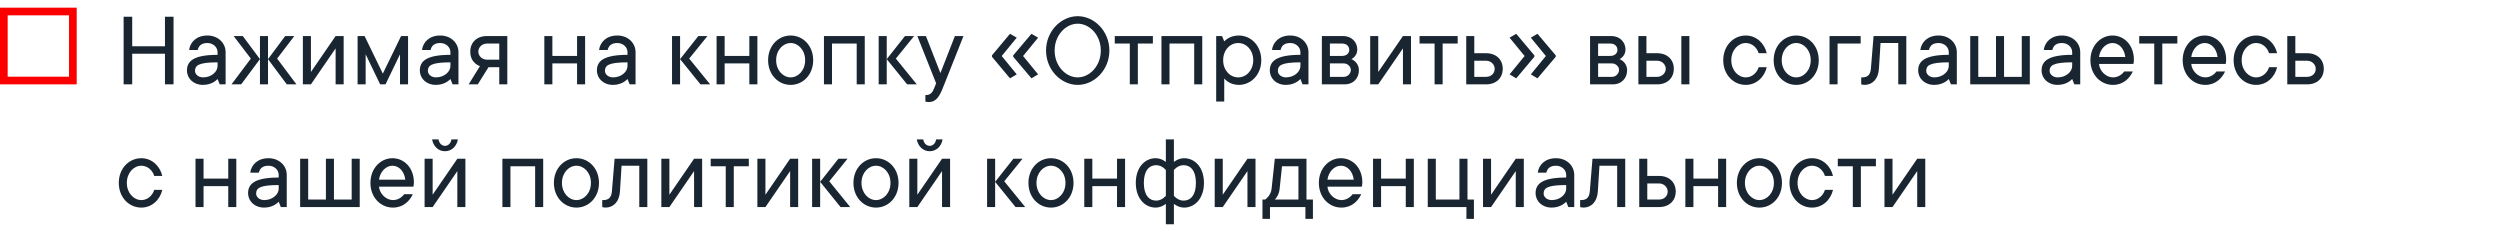 <svg width="326" height="32" viewBox="0 0 326 32" fill="none" xmlns="http://www.w3.org/2000/svg">
<path d="M21.51 2.18V6.03H17.24V2.18H16.12V11H17.24V7.01H21.51V11H22.63V2.18H21.51ZM27.04 4.63C25.64 4.63 24.8 5.47 24.66 6.52H25.78C25.92 5.96 26.27 5.61 27.04 5.61C27.81 5.61 28.37 6.17 28.37 6.8V7.15C25.22 7.15 24.38 7.99 24.38 9.18C24.38 10.23 25.22 11.07 26.48 11.07C27.74 11.07 28.37 10.3 28.37 10.3L28.65 11H29.42V6.8C29.42 5.61 28.44 4.63 27.04 4.63ZM26.48 10.09C25.85 10.09 25.43 9.67 25.43 9.25C25.43 8.55 25.85 8.13 28.37 8.13V8.62C28.37 9.32 27.6 10.09 26.48 10.09ZM33.898 11H34.948V4.7H33.898V11ZM31.448 11L33.898 7.71L31.658 4.7H30.468L32.708 7.64L30.188 11H31.448ZM38.658 11L36.138 7.64L38.378 4.7H37.188L34.948 7.71L37.398 11H38.658ZM43.764 4.7L40.544 9.39V4.7H39.494V11H40.544L43.764 6.31V11H44.814V4.7H43.764ZM50.271 11L52.161 7.08V11H53.211V4.7H52.301L49.921 9.6L47.541 4.7H46.631V11H47.681V7.08L49.571 11H50.271ZM57.405 4.63C56.005 4.63 55.165 5.47 55.025 6.52H56.145C56.285 5.96 56.635 5.61 57.405 5.61C58.175 5.61 58.735 6.17 58.735 6.8V7.15C55.585 7.15 54.745 7.99 54.745 9.18C54.745 10.23 55.585 11.07 56.845 11.07C58.105 11.07 58.735 10.3 58.735 10.3L59.015 11H59.785V6.8C59.785 5.61 58.805 4.63 57.405 4.63ZM56.845 10.09C56.215 10.09 55.795 9.67 55.795 9.25C55.795 8.55 56.215 8.13 58.735 8.13V8.62C58.735 9.32 57.965 10.09 56.845 10.09ZM65.103 8.76V11H66.153V4.7H63.493C62.163 4.7 61.323 5.54 61.323 6.73C61.323 8.27 62.583 8.62 62.583 8.62L61.113 11H62.303L63.703 8.76H65.103ZM65.103 5.68V7.78H63.493C62.863 7.78 62.373 7.29 62.373 6.73C62.373 6.17 62.863 5.68 63.493 5.68H65.103ZM75.25 4.7V7.29H72.03V4.7H70.98V11H72.03V8.27H75.25V11H76.3V4.7H75.25ZM80.497 4.63C79.097 4.63 78.257 5.47 78.117 6.52H79.237C79.377 5.96 79.727 5.61 80.497 5.61C81.267 5.61 81.827 6.17 81.827 6.8V7.15C78.677 7.15 77.837 7.99 77.837 9.18C77.837 10.23 78.677 11.07 79.937 11.07C81.197 11.07 81.827 10.3 81.827 10.3L82.107 11H82.877V6.8C82.877 5.61 81.897 4.63 80.497 4.63ZM79.937 10.09C79.307 10.09 78.887 9.67 78.887 9.25C78.887 8.55 79.307 8.13 81.827 8.13V8.62C81.827 9.32 81.057 10.09 79.937 10.09ZM88.683 4.7H87.633V11H88.683V4.7ZM92.603 11L89.873 7.64L92.253 4.7H91.063L88.683 7.71L91.343 11H92.603ZM97.713 4.7V7.29H94.493V4.7H93.443V11H94.493V8.27H97.713V11H98.763V4.7H97.713ZM101.21 7.85C101.21 6.52 102.12 5.61 103.1 5.61C104.08 5.61 104.99 6.52 104.99 7.85C104.99 9.18 104.08 10.09 103.1 10.09C102.12 10.09 101.21 9.18 101.21 7.85ZM106.04 7.85C106.04 5.96 104.71 4.63 103.1 4.63C101.49 4.63 100.16 5.96 100.16 7.85C100.16 9.74 101.49 11.07 103.1 11.07C104.71 11.07 106.04 9.74 106.04 7.85ZM107.443 4.7V11H108.493V5.68H111.713V11H112.763V4.7H107.443ZM115.63 4.7H114.58V11H115.63V4.7ZM119.55 11L116.82 7.64L119.2 4.7H118.01L115.63 7.71L118.29 11H119.55ZM122.07 10.86L121.79 11.56C121.566 12.12 121.3 12.4 120.67 12.4V13.24C120.67 13.24 120.88 13.31 121.09 13.31C121.916 13.31 122.406 12.82 122.91 11.56L125.64 4.7H124.52L122.63 9.53L120.74 4.7H119.62L122.07 10.86ZM129.351 7.22L131.703 4.406L132.585 4.91L130.625 7.304L132.585 9.698L131.703 10.216L129.351 7.402V7.22ZM132.123 7.22L134.503 4.406L135.371 4.91L133.411 7.304L135.371 9.698L134.503 10.216L132.123 7.402V7.22ZM137.524 6.59C137.524 4.56 138.994 3.09 140.534 3.09C142.074 3.09 143.544 4.56 143.544 6.59C143.544 8.62 142.074 10.09 140.534 10.09C138.994 10.09 137.524 8.62 137.524 6.59ZM144.664 6.59C144.664 4.07 142.704 2.11 140.534 2.11C138.364 2.11 136.404 4.07 136.404 6.59C136.404 9.11 138.364 11.07 140.534 11.07C142.704 11.07 144.664 9.11 144.664 6.59ZM145.366 5.68H147.326V11H148.376V5.68H150.336V4.7H145.366V5.68ZM151.453 4.7V11H152.503V5.68H155.723V11H156.773V4.7H151.453ZM159.5 7.85C159.5 6.52 160.41 5.61 161.46 5.61C162.51 5.61 163.42 6.52 163.42 7.85C163.42 9.18 162.51 10.09 161.46 10.09C160.41 10.09 159.5 9.18 159.5 7.85ZM159.36 4.7H158.59V13.24H159.64V10.23C159.64 10.23 160.27 11.07 161.53 11.07C163.14 11.07 164.47 9.74 164.47 7.85C164.47 5.96 163.14 4.63 161.53 4.63C160.27 4.63 159.64 5.4 159.64 5.4L159.36 4.7ZM168.243 4.63C166.843 4.63 166.003 5.47 165.863 6.52H166.983C167.123 5.96 167.473 5.61 168.243 5.61C169.013 5.61 169.573 6.17 169.573 6.8V7.15C166.423 7.15 165.583 7.99 165.583 9.18C165.583 10.23 166.423 11.07 167.683 11.07C168.943 11.07 169.573 10.3 169.573 10.3L169.853 11H170.623V6.8C170.623 5.61 169.643 4.63 168.243 4.63ZM167.683 10.09C167.053 10.09 166.633 9.67 166.633 9.25C166.633 8.55 167.053 8.13 169.573 8.13V8.62C169.573 9.32 168.803 10.09 167.683 10.09ZM176.221 7.71C176.221 7.71 176.991 7.36 176.991 6.45C176.991 5.47 176.221 4.7 175.171 4.7H172.371V11H175.381C176.431 11 177.201 10.23 177.201 9.18C177.201 8.06 176.221 7.71 176.221 7.71ZM175.031 5.68C175.591 5.68 175.941 6.03 175.941 6.52C175.941 6.94 175.591 7.29 175.031 7.29H173.421V5.68H175.031ZM175.241 10.02H173.421V8.27H175.241C175.731 8.27 176.151 8.69 176.151 9.11C176.151 9.6 175.731 10.02 175.241 10.02ZM182.944 4.7L179.724 9.39V4.7H178.674V11H179.724L182.944 6.31V11H183.994V4.7H182.944ZM185.11 5.68H187.07V11H188.12V5.68H190.08V4.7H185.11V5.68ZM192.247 6.94V4.7H191.197V11H193.787C195.117 11 195.957 10.16 195.957 8.97C195.957 7.78 195.117 6.94 193.787 6.94H192.247ZM192.247 10.02V7.92H193.787C194.417 7.92 194.907 8.41 194.907 8.97C194.907 9.6 194.417 10.02 193.787 10.02H192.247ZM202.869 7.402L200.489 10.216L199.621 9.698L201.581 7.304L199.621 4.91L200.489 4.406L202.869 7.22V7.402ZM200.083 7.402L197.717 10.216L196.849 9.698L198.809 7.304L196.849 4.91L197.717 4.406L200.083 7.22V7.402ZM211.194 7.71C211.194 7.71 211.964 7.36 211.964 6.45C211.964 5.47 211.194 4.7 210.144 4.7H207.344V11H210.354C211.404 11 212.174 10.23 212.174 9.18C212.174 8.06 211.194 7.71 211.194 7.71ZM210.004 5.68C210.564 5.68 210.914 6.03 210.914 6.52C210.914 6.94 210.564 7.29 210.004 7.29H208.394V5.68H210.004ZM210.214 10.02H208.394V8.27H210.214C210.704 8.27 211.124 8.69 211.124 9.11C211.124 9.6 210.704 10.02 210.214 10.02ZM219.246 4.7V11H220.296V4.7H219.246ZM214.696 6.94V4.7H213.646V11H216.096C217.426 11 218.266 10.16 218.266 8.97C218.266 7.78 217.426 6.94 216.096 6.94H214.696ZM214.696 10.02V7.92H216.096C216.726 7.92 217.216 8.41 217.216 8.97C217.216 9.53 216.726 10.02 216.096 10.02H214.696ZM227.651 5.61C228.491 5.61 229.121 6.24 229.331 6.94H230.381C230.101 5.68 229.051 4.63 227.651 4.63C226.041 4.63 224.711 5.96 224.711 7.85C224.711 9.74 226.041 11.07 227.651 11.07C229.051 11.07 230.101 10.02 230.381 8.76H229.331C229.121 9.46 228.491 10.09 227.651 10.09C226.671 10.09 225.761 9.18 225.761 7.85C225.761 6.52 226.671 5.61 227.651 5.61ZM232.337 7.85C232.337 6.52 233.247 5.61 234.227 5.61C235.207 5.61 236.117 6.52 236.117 7.85C236.117 9.18 235.207 10.09 234.227 10.09C233.247 10.09 232.337 9.18 232.337 7.85ZM237.167 7.85C237.167 5.96 235.837 4.63 234.227 4.63C232.617 4.63 231.287 5.96 231.287 7.85C231.287 9.74 232.617 11.07 234.227 11.07C235.837 11.07 237.167 9.74 237.167 7.85ZM242.63 4.7H238.57V11H239.62V5.68H242.63V4.7ZM244.313 4.7L243.963 8.97C243.893 9.74 243.543 10.09 242.843 10.09H242.703V11C242.703 11 242.913 11.07 243.123 11.07C244.173 11.07 244.929 10.3 245.013 8.97L245.223 5.61H247.533V11H248.583V4.7H244.313ZM252.79 4.63C251.39 4.63 250.55 5.47 250.41 6.52H251.53C251.67 5.96 252.02 5.61 252.79 5.61C253.56 5.61 254.12 6.17 254.12 6.8V7.15C250.97 7.15 250.13 7.99 250.13 9.18C250.13 10.23 250.97 11.07 252.23 11.07C253.49 11.07 254.12 10.3 254.12 10.3L254.4 11H255.17V6.8C255.17 5.61 254.19 4.63 252.79 4.63ZM252.23 10.09C251.6 10.09 251.18 9.67 251.18 9.25C251.18 8.55 251.6 8.13 254.12 8.13V8.62C254.12 9.32 253.35 10.09 252.23 10.09ZM263.638 4.7V10.02H261.328V4.7H260.278V10.02H257.968V4.7H256.918V11H264.688V4.7H263.638ZM268.882 4.63C267.482 4.63 266.642 5.47 266.502 6.52H267.622C267.762 5.96 268.112 5.61 268.882 5.61C269.652 5.61 270.212 6.17 270.212 6.8V7.15C267.062 7.15 266.222 7.99 266.222 9.18C266.222 10.23 267.062 11.07 268.322 11.07C269.582 11.07 270.212 10.3 270.212 10.3L270.492 11H271.262V6.8C271.262 5.61 270.282 4.63 268.882 4.63ZM268.322 10.09C267.692 10.09 267.272 9.67 267.272 9.25C267.272 8.55 267.692 8.13 270.212 8.13V8.62C270.212 9.32 269.442 10.09 268.322 10.09ZM277 9.32C276.79 9.6 276.3 10.09 275.53 10.09C274.62 10.09 273.78 9.25 273.71 8.34H278.19C278.19 8.34 278.26 8.13 278.26 7.78C278.26 5.89 277 4.63 275.46 4.63C273.92 4.63 272.59 5.96 272.59 7.85C272.59 9.74 273.92 11.07 275.53 11.07C276.86 11.07 277.7 10.23 278.12 9.32H277ZM275.46 5.61C276.3 5.61 277 6.31 277.14 7.43H273.71C273.85 6.38 274.62 5.61 275.46 5.61ZM278.954 5.68H280.914V11H281.964V5.68H283.924V4.7H278.954V5.68ZM289.031 9.32C288.821 9.6 288.331 10.09 287.561 10.09C286.651 10.09 285.811 9.25 285.741 8.34H290.221C290.221 8.34 290.291 8.13 290.291 7.78C290.291 5.89 289.031 4.63 287.491 4.63C285.951 4.63 284.621 5.96 284.621 7.85C284.621 9.74 285.951 11.07 287.561 11.07C288.891 11.07 289.731 10.23 290.151 9.32H289.031ZM287.491 5.61C288.331 5.61 289.031 6.31 289.171 7.43H285.741C285.881 6.38 286.651 5.61 287.491 5.61ZM294.205 5.61C295.045 5.61 295.675 6.24 295.885 6.94H296.935C296.655 5.68 295.605 4.63 294.205 4.63C292.595 4.63 291.265 5.96 291.265 7.85C291.265 9.74 292.595 11.07 294.205 11.07C295.605 11.07 296.655 10.02 296.935 8.76H295.885C295.675 9.46 295.045 10.09 294.205 10.09C293.225 10.09 292.315 9.18 292.315 7.85C292.315 6.52 293.225 5.61 294.205 5.61ZM299.312 6.94V4.7H298.262V11H300.852C302.182 11 303.022 10.16 303.022 8.97C303.022 7.78 302.182 6.94 300.852 6.94H299.312ZM299.312 10.02V7.92H300.852C301.482 7.92 301.972 8.41 301.972 8.97C301.972 9.6 301.482 10.02 300.852 10.02H299.312ZM18.43 21.61C19.27 21.61 19.9 22.24 20.11 22.94H21.16C20.88 21.68 19.83 20.63 18.43 20.63C16.82 20.63 15.49 21.96 15.49 23.85C15.49 25.74 16.82 27.07 18.43 27.07C19.83 27.07 20.88 26.02 21.16 24.76H20.11C19.9 25.46 19.27 26.09 18.43 26.09C17.45 26.09 16.54 25.18 16.54 23.85C16.54 22.52 17.45 21.61 18.43 21.61ZM29.764 20.7V23.29H26.544V20.7H25.494V27H26.544V24.27H29.764V27H30.814V20.7H29.764ZM35.011 20.63C33.611 20.63 32.771 21.47 32.631 22.52H33.751C33.891 21.96 34.241 21.61 35.011 21.61C35.781 21.61 36.341 22.17 36.341 22.8V23.15C33.191 23.15 32.351 23.99 32.351 25.18C32.351 26.23 33.191 27.07 34.451 27.07C35.711 27.07 36.341 26.3 36.341 26.3L36.621 27H37.391V22.8C37.391 21.61 36.411 20.63 35.011 20.63ZM34.451 26.09C33.821 26.09 33.401 25.67 33.401 25.25C33.401 24.55 33.821 24.13 36.341 24.13V24.62C36.341 25.32 35.571 26.09 34.451 26.09ZM45.858 20.7V26.02H43.548V20.7H42.498V26.02H40.188V20.7H39.139V27H46.908V20.7H45.858ZM52.712 25.32C52.502 25.6 52.013 26.09 51.242 26.09C50.333 26.09 49.492 25.25 49.422 24.34H53.903C53.903 24.34 53.972 24.13 53.972 23.78C53.972 21.89 52.712 20.63 51.172 20.63C49.633 20.63 48.303 21.96 48.303 23.85C48.303 25.74 49.633 27.07 51.242 27.07C52.572 27.07 53.413 26.23 53.833 25.32H52.712ZM51.172 21.61C52.013 21.61 52.712 22.31 52.852 23.43H49.422C49.562 22.38 50.333 21.61 51.172 21.61ZM59.637 20.7L56.417 25.39V20.7H55.367V27H56.417L59.637 22.31V27H60.687V20.7H59.637ZM58.027 19.72C58.937 19.72 59.567 19.02 59.707 18.18H58.867C58.797 18.67 58.447 19.02 58.027 19.02C57.607 19.02 57.257 18.67 57.187 18.18H56.347C56.487 19.02 57.117 19.72 58.027 19.72ZM65.512 20.7V27H66.562V21.68H69.782V27H70.832V20.7H65.512ZM73.278 23.85C73.278 22.52 74.188 21.61 75.168 21.61C76.148 21.61 77.058 22.52 77.058 23.85C77.058 25.18 76.148 26.09 75.168 26.09C74.188 26.09 73.278 25.18 73.278 23.85ZM78.108 23.85C78.108 21.96 76.778 20.63 75.168 20.63C73.558 20.63 72.228 21.96 72.228 23.85C72.228 25.74 73.558 27.07 75.168 27.07C76.778 27.07 78.108 25.74 78.108 23.85ZM80.142 20.7L79.792 24.97C79.722 25.74 79.372 26.09 78.672 26.09H78.532V27C78.532 27 78.742 27.07 78.952 27.07C80.002 27.07 80.758 26.3 80.842 24.97L81.052 21.61H83.362V27H84.412V20.7H80.142ZM90.508 20.7L87.288 25.39V20.7H86.238V27H87.288L90.508 22.31V27H91.558V20.7H90.508ZM92.675 21.68H94.635V27H95.685V21.68H97.645V20.7H92.675V21.68ZM103.032 20.7L99.812 25.39V20.7H98.762V27H99.812L103.032 22.31V27H104.082V20.7H103.032ZM106.948 20.7H105.898V27H106.948V20.7ZM110.868 27L108.138 23.64L110.518 20.7H109.328L106.948 23.71L109.608 27H110.868ZM112.339 23.85C112.339 22.52 113.249 21.61 114.229 21.61C115.209 21.61 116.119 22.52 116.119 23.85C116.119 25.18 115.209 26.09 114.229 26.09C113.249 26.09 112.339 25.18 112.339 23.85ZM117.169 23.85C117.169 21.96 115.839 20.63 114.229 20.63C112.619 20.63 111.289 21.96 111.289 23.85C111.289 25.74 112.619 27.07 114.229 27.07C115.839 27.07 117.169 25.74 117.169 23.85ZM122.842 20.7L119.622 25.39V20.7H118.572V27H119.622L122.842 22.31V27H123.892V20.7H122.842ZM121.232 19.72C122.142 19.72 122.772 19.02 122.912 18.18H122.072C122.002 18.67 121.652 19.02 121.232 19.02C120.812 19.02 120.462 18.67 120.392 18.18H119.552C119.692 19.02 120.322 19.72 121.232 19.72ZM129.767 20.7H128.717V27H129.767V20.7ZM133.687 27L130.957 23.64L133.337 20.7H132.147L129.767 23.71L132.427 27H133.687ZM135.157 23.85C135.157 22.52 136.067 21.61 137.047 21.61C138.027 21.61 138.937 22.52 138.937 23.85C138.937 25.18 138.027 26.09 137.047 26.09C136.067 26.09 135.157 25.18 135.157 23.85ZM139.987 23.85C139.987 21.96 138.657 20.63 137.047 20.63C135.437 20.63 134.107 21.96 134.107 23.85C134.107 25.74 135.437 27.07 137.047 27.07C138.657 27.07 139.987 25.74 139.987 23.85ZM145.66 20.7V23.29H142.44V20.7H141.39V27H142.44V24.27H145.66V27H146.71V20.7H145.66ZM153.077 22.17C153.077 22.17 153.567 21.54 154.337 21.54C155.247 21.54 155.947 22.24 155.947 23.85C155.947 25.46 155.247 26.16 154.337 26.16C153.567 26.16 153.077 25.53 153.077 25.53V22.17ZM152.027 29.24H153.077V26.58C153.077 26.58 153.637 27.07 154.407 27.07C155.807 27.07 156.997 25.88 156.997 23.85C156.997 21.82 155.807 20.63 154.407 20.63C153.637 20.63 153.077 21.12 153.077 21.12V18.18H152.027V21.12C152.027 21.12 151.467 20.63 150.697 20.63C149.297 20.63 148.107 21.82 148.107 23.85C148.107 25.88 149.297 27.07 150.697 27.07C151.467 27.07 152.027 26.58 152.027 26.58V29.24ZM152.027 25.53C152.027 25.53 151.537 26.16 150.767 26.16C149.857 26.16 149.157 25.46 149.157 23.85C149.157 22.24 149.857 21.54 150.767 21.54C151.537 21.54 152.027 22.17 152.027 22.17V25.53ZM162.668 20.7L159.448 25.39V20.7H158.398V27H159.448L162.668 22.31V27H163.718V20.7H162.668ZM170.365 26.02V20.7H166.235L165.815 24.62C165.717 25.53 164.975 26.02 164.975 26.02H164.625V28.54H165.605V27H170.225V28.54H171.205V26.02H170.365ZM167.173 21.68H169.315V26.02H166.235C166.235 26.02 166.781 25.53 166.865 24.62L167.173 21.68ZM176.388 25.32C176.178 25.6 175.688 26.09 174.918 26.09C174.008 26.09 173.168 25.25 173.098 24.34H177.578C177.578 24.34 177.648 24.13 177.648 23.78C177.648 21.89 176.388 20.63 174.848 20.63C173.308 20.63 171.978 21.96 171.978 23.85C171.978 25.74 173.308 27.07 174.918 27.07C176.248 27.07 177.088 26.23 177.508 25.32H176.388ZM174.848 21.61C175.688 21.61 176.388 22.31 176.528 23.43H173.098C173.238 22.38 174.008 21.61 174.848 21.61ZM183.313 20.7V23.29H180.093V20.7H179.043V27H180.093V24.27H183.313V27H184.363V20.7H183.313ZM191.36 26.02V20.7H190.31V26.02H187.23V20.7H186.18V27H191.22V28.54H192.2V26.02H191.36ZM197.655 20.7L194.435 25.39V20.7H193.385V27H194.435L197.655 22.31V27H198.705V20.7H197.655ZM202.901 20.63C201.501 20.63 200.661 21.47 200.521 22.52H201.641C201.781 21.96 202.131 21.61 202.901 21.61C203.671 21.61 204.231 22.17 204.231 22.8V23.15C201.081 23.15 200.241 23.99 200.241 25.18C200.241 26.23 201.081 27.07 202.341 27.07C203.601 27.07 204.231 26.3 204.231 26.3L204.511 27H205.281V22.8C205.281 21.61 204.301 20.63 202.901 20.63ZM202.341 26.09C201.711 26.09 201.291 25.67 201.291 25.25C201.291 24.55 201.711 24.13 204.231 24.13V24.62C204.231 25.32 203.461 26.09 202.341 26.09ZM207.659 20.7L207.309 24.97C207.239 25.74 206.889 26.09 206.189 26.09H206.049V27C206.049 27 206.259 27.07 206.469 27.07C207.519 27.07 208.275 26.3 208.359 24.97L208.569 21.61H210.879V27H211.929V20.7H207.659ZM214.806 22.94V20.7H213.756V27H216.346C217.676 27 218.516 26.16 218.516 24.97C218.516 23.78 217.676 22.94 216.346 22.94H214.806ZM214.806 26.02V23.92H216.346C216.976 23.92 217.466 24.41 217.466 24.97C217.466 25.6 216.976 26.02 216.346 26.02H214.806ZM224.041 20.7V23.29H220.821V20.7H219.771V27H220.821V24.27H224.041V27H225.091V20.7H224.041ZM227.538 23.85C227.538 22.52 228.448 21.61 229.428 21.61C230.408 21.61 231.318 22.52 231.318 23.85C231.318 25.18 230.408 26.09 229.428 26.09C228.448 26.09 227.538 25.18 227.538 23.85ZM232.368 23.85C232.368 21.96 231.038 20.63 229.428 20.63C227.818 20.63 226.488 21.96 226.488 23.85C226.488 25.74 227.818 27.07 229.428 27.07C231.038 27.07 232.368 25.74 232.368 23.85ZM236.291 21.61C237.131 21.61 237.761 22.24 237.971 22.94H239.021C238.741 21.68 237.691 20.63 236.291 20.63C234.681 20.63 233.351 21.96 233.351 23.85C233.351 25.74 234.681 27.07 236.291 27.07C237.691 27.07 238.741 26.02 239.021 24.76H237.971C237.761 25.46 237.131 26.09 236.291 26.09C235.311 26.09 234.401 25.18 234.401 23.85C234.401 22.52 235.311 21.61 236.291 21.61ZM239.648 21.68H241.608V27H242.658V21.68H244.618V20.7H239.648V21.68ZM250.004 20.7L246.784 25.39V20.7H245.734V27H246.784L250.004 22.31V27H251.054V20.7H250.004Z" fill="#192632"/>
<rect x="0.5" y="1.5" width="9" height="9" stroke="#FC0000"/>
</svg>

